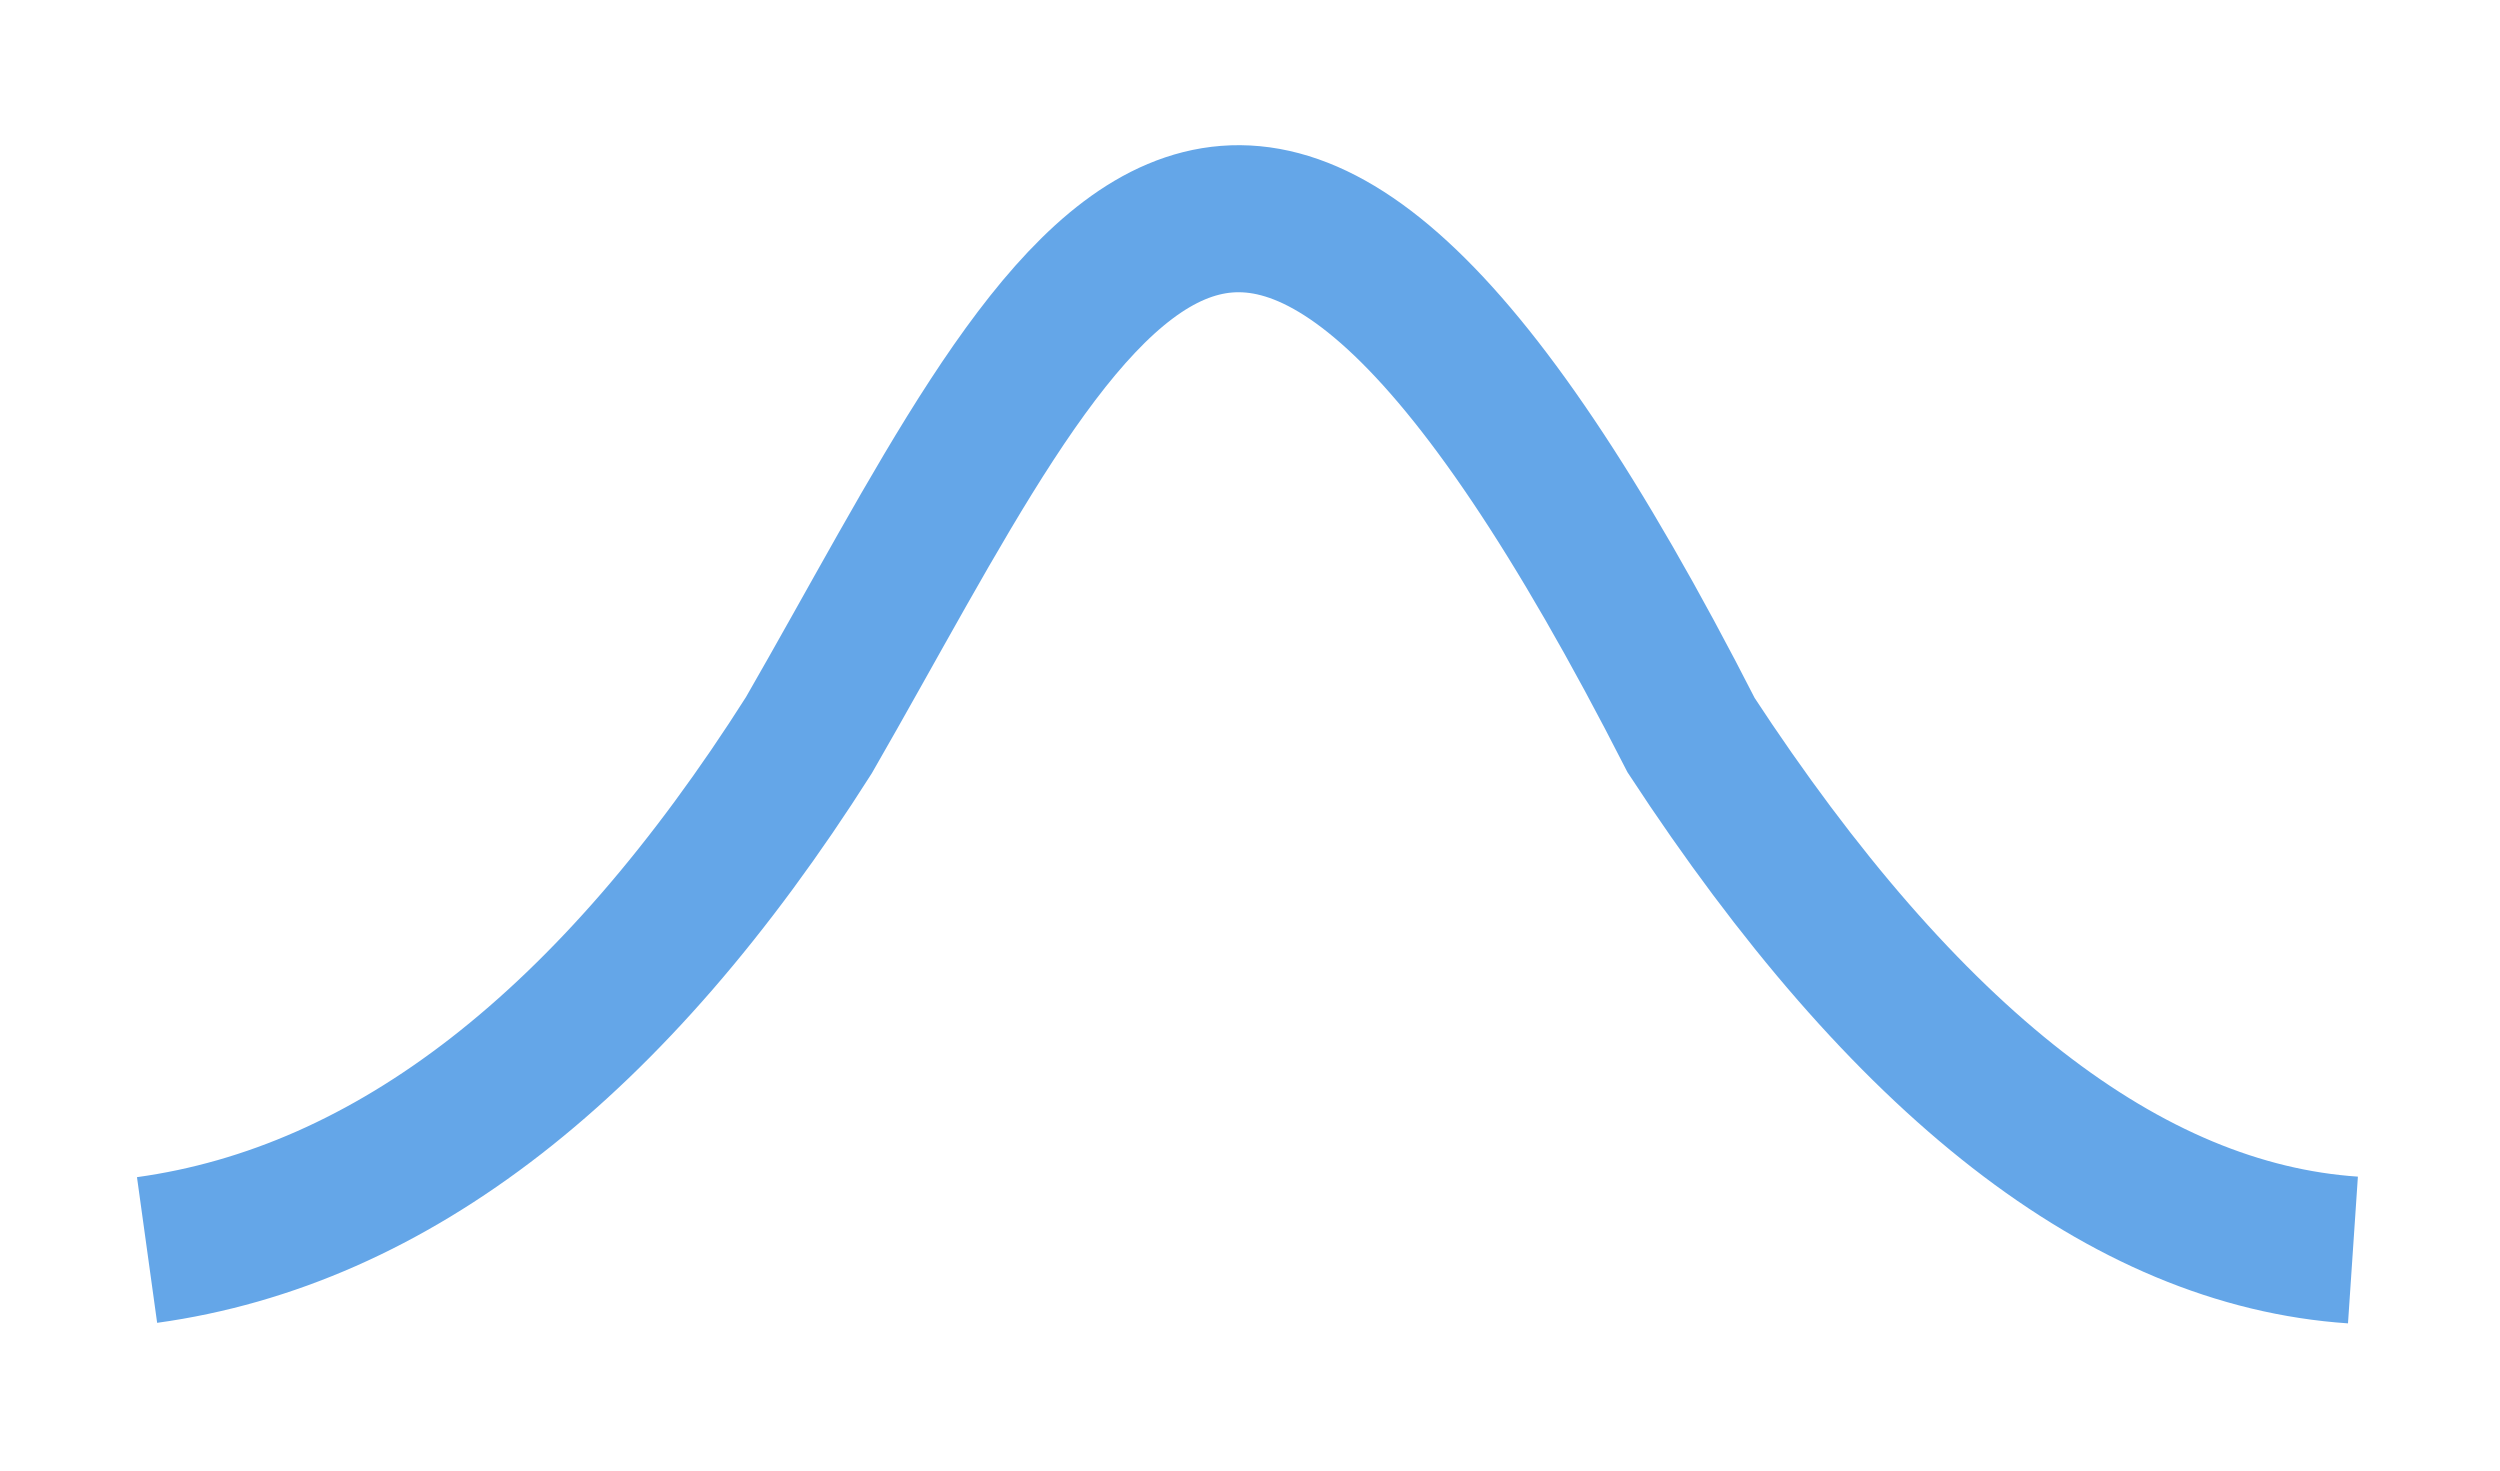 <?xml version="1.0" encoding="UTF-8"?>
<svg width="34px" height="20px" viewBox="0 0 34 20" version="1.1" xmlns="http://www.w3.org/2000/svg" xmlns:xlink="http://www.w3.org/1999/xlink">
    <!-- Generator: Sketch 51.2 (57519) - http://www.bohemiancoding.com/sketch -->
    <title>Rectangle 14</title>
    <desc>Created with Sketch.</desc>
    <defs></defs>
    <g id="Page-1" stroke="none" stroke-width="1" fill="none" fill-rule="evenodd">
        <g id="img-for-analysis2">
            <rect id="Rectangle-14" x="0" y="0" width="34" height="20"></rect>
            <path d="M2,17 C5.331,16.539 8.331,14.205 11,10 C14.522,3.88 16.805,-2.142 23,10 C25.918,14.458 28.918,16.792 32,17" id="path" stroke="#64A6E8" stroke-width="2" fill-rule="nonzero"></path>
        </g>
    </g>
</svg>